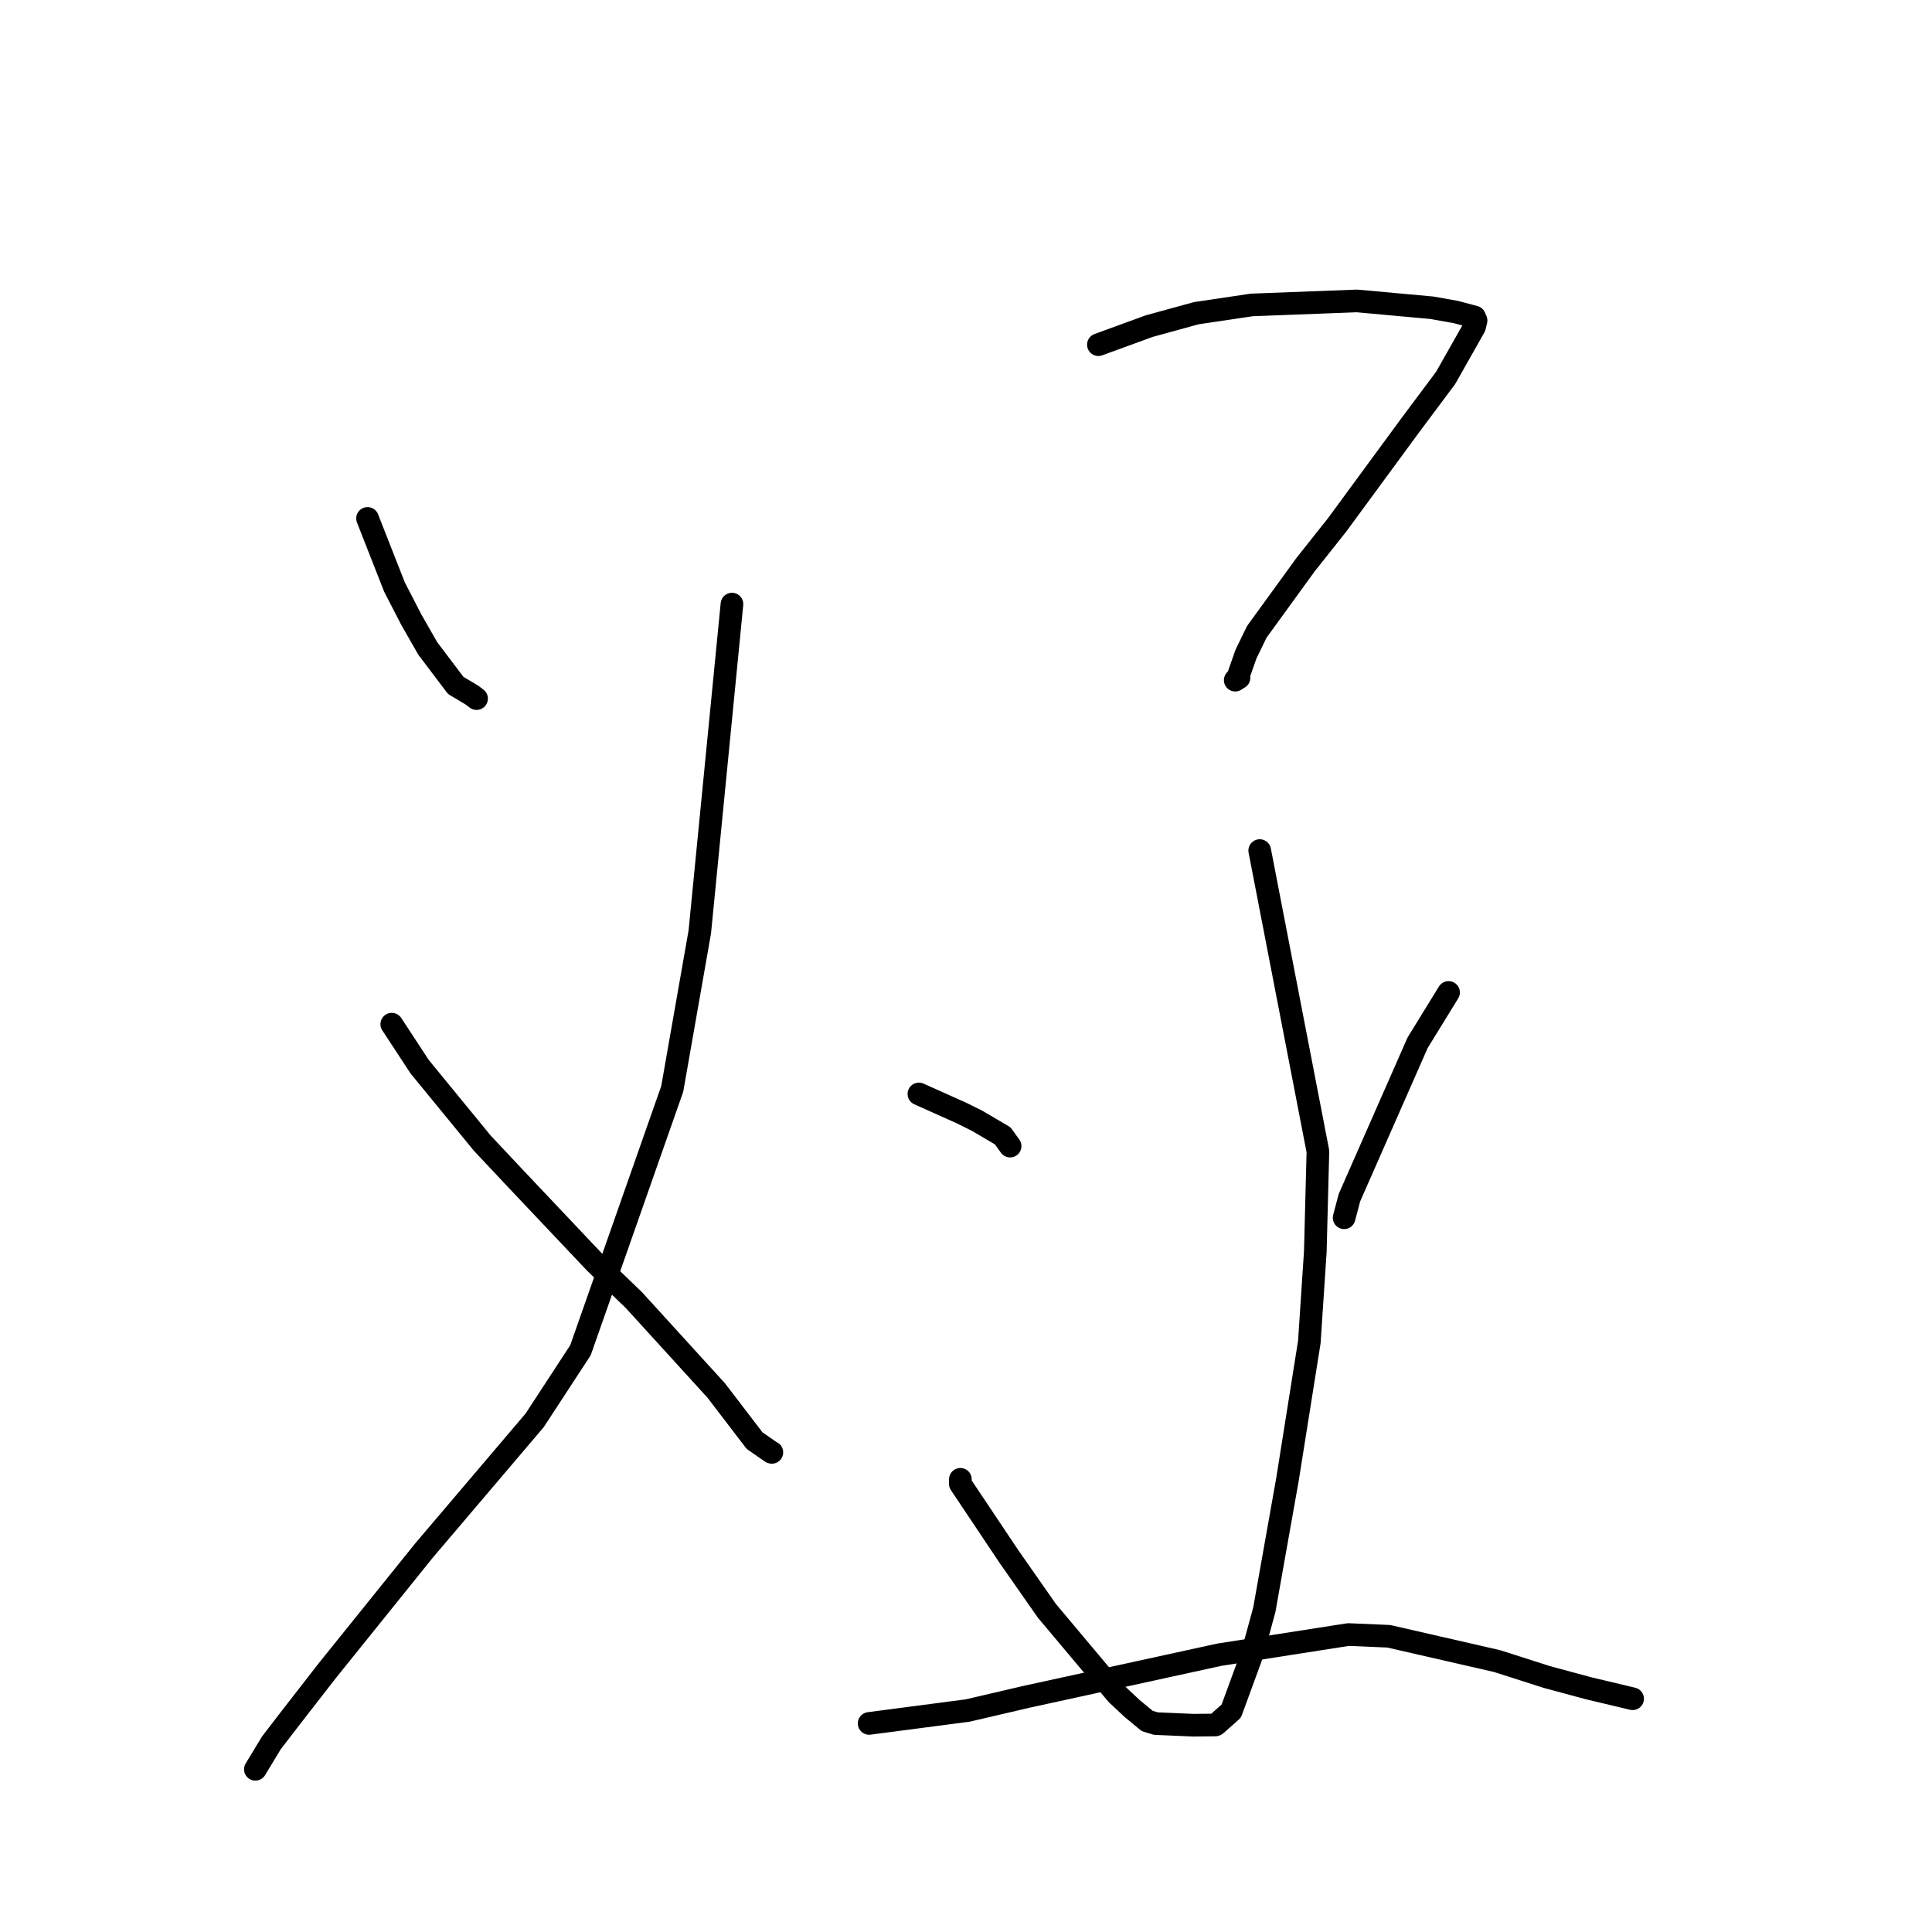 <?xml version="1.0" standalone="no"?>
    <svg width="256" height="256" xmlns="http://www.w3.org/2000/svg" version="1.1">
    <polyline stroke="black" stroke-width="3" stroke-linecap="round" fill="transparent" stroke-linejoin="round" points="48.701 68.693 52.274 77.793 54.492 82.092 56.676 85.916 60.392 90.83 62.516 92.09 62.992 92.452 63.146 92.569 " />
        <polyline stroke="black" stroke-width="3" stroke-linecap="round" fill="transparent" stroke-linejoin="round" points="96.989 80.046 92.729 123.468 89.074 144.288 76.916 178.912 70.843 188.205 56.181 205.455 43.347 221.396 38.686 227.396 35.962 230.934 34.031 234.123 33.837 234.442 " />
        <polyline stroke="black" stroke-width="3" stroke-linecap="round" fill="transparent" stroke-linejoin="round" points="51.91 135.707 55.611 141.352 63.915 151.485 68.48 156.343 78.866 167.326 84.019 172.298 94.903 184.247 99.982 190.886 102.186 192.42 102.263 192.444 102.273 192.447 102.275 192.448 102.276 192.448 " />
        <polyline stroke="black" stroke-width="3" stroke-linecap="round" fill="transparent" stroke-linejoin="round" points="145.542 45.672 152.283 43.21 158.517 41.499 165.873 40.406 179.799 39.874 189.723 40.778 192.898 41.342 195.389 42.005 195.539 42.355 195.582 42.456 195.587 42.467 195.382 43.31 191.561 50.067 186.797 56.446 177.177 69.548 173.018 74.787 166.531 83.725 165.096 86.678 164.024 89.731 164.175 89.807 163.776 90.059 163.674 90.123 " />
        <polyline stroke="black" stroke-width="3" stroke-linecap="round" fill="transparent" stroke-linejoin="round" points="166.919 112.706 174.63 152.563 174.286 165.835 173.495 177.805 170.597 196.032 167.533 213.28 165.962 219.052 163.149 226.731 161.14 228.517 161.054 228.563 161.047 228.567 158.132 228.6 153.146 228.384 152.008 228.035 150.012 226.384 148.006 224.508 138.707 213.427 133.727 206.303 127.247 196.618 127.255 196.017 " />
        <polyline stroke="black" stroke-width="3" stroke-linecap="round" fill="transparent" stroke-linejoin="round" points="121.759 144.954 127.356 147.46 129.457 148.501 132.859 150.501 133.606 151.535 133.844 151.864 " />
        <polyline stroke="black" stroke-width="3" stroke-linecap="round" fill="transparent" stroke-linejoin="round" points="191.943 131.503 187.842 138.17 178.808 158.695 178.104 161.36 " />
        <polyline stroke="black" stroke-width="3" stroke-linecap="round" fill="transparent" stroke-linejoin="round" points="115.164 228.364 128.242 226.65 136.019 224.835 161.58 219.255 178.669 216.585 184.017 216.814 198.373 220.103 204.935 222.204 210.542 223.717 215.572 224.911 216.323 225.092 216.331 225.094 " />
        </svg>